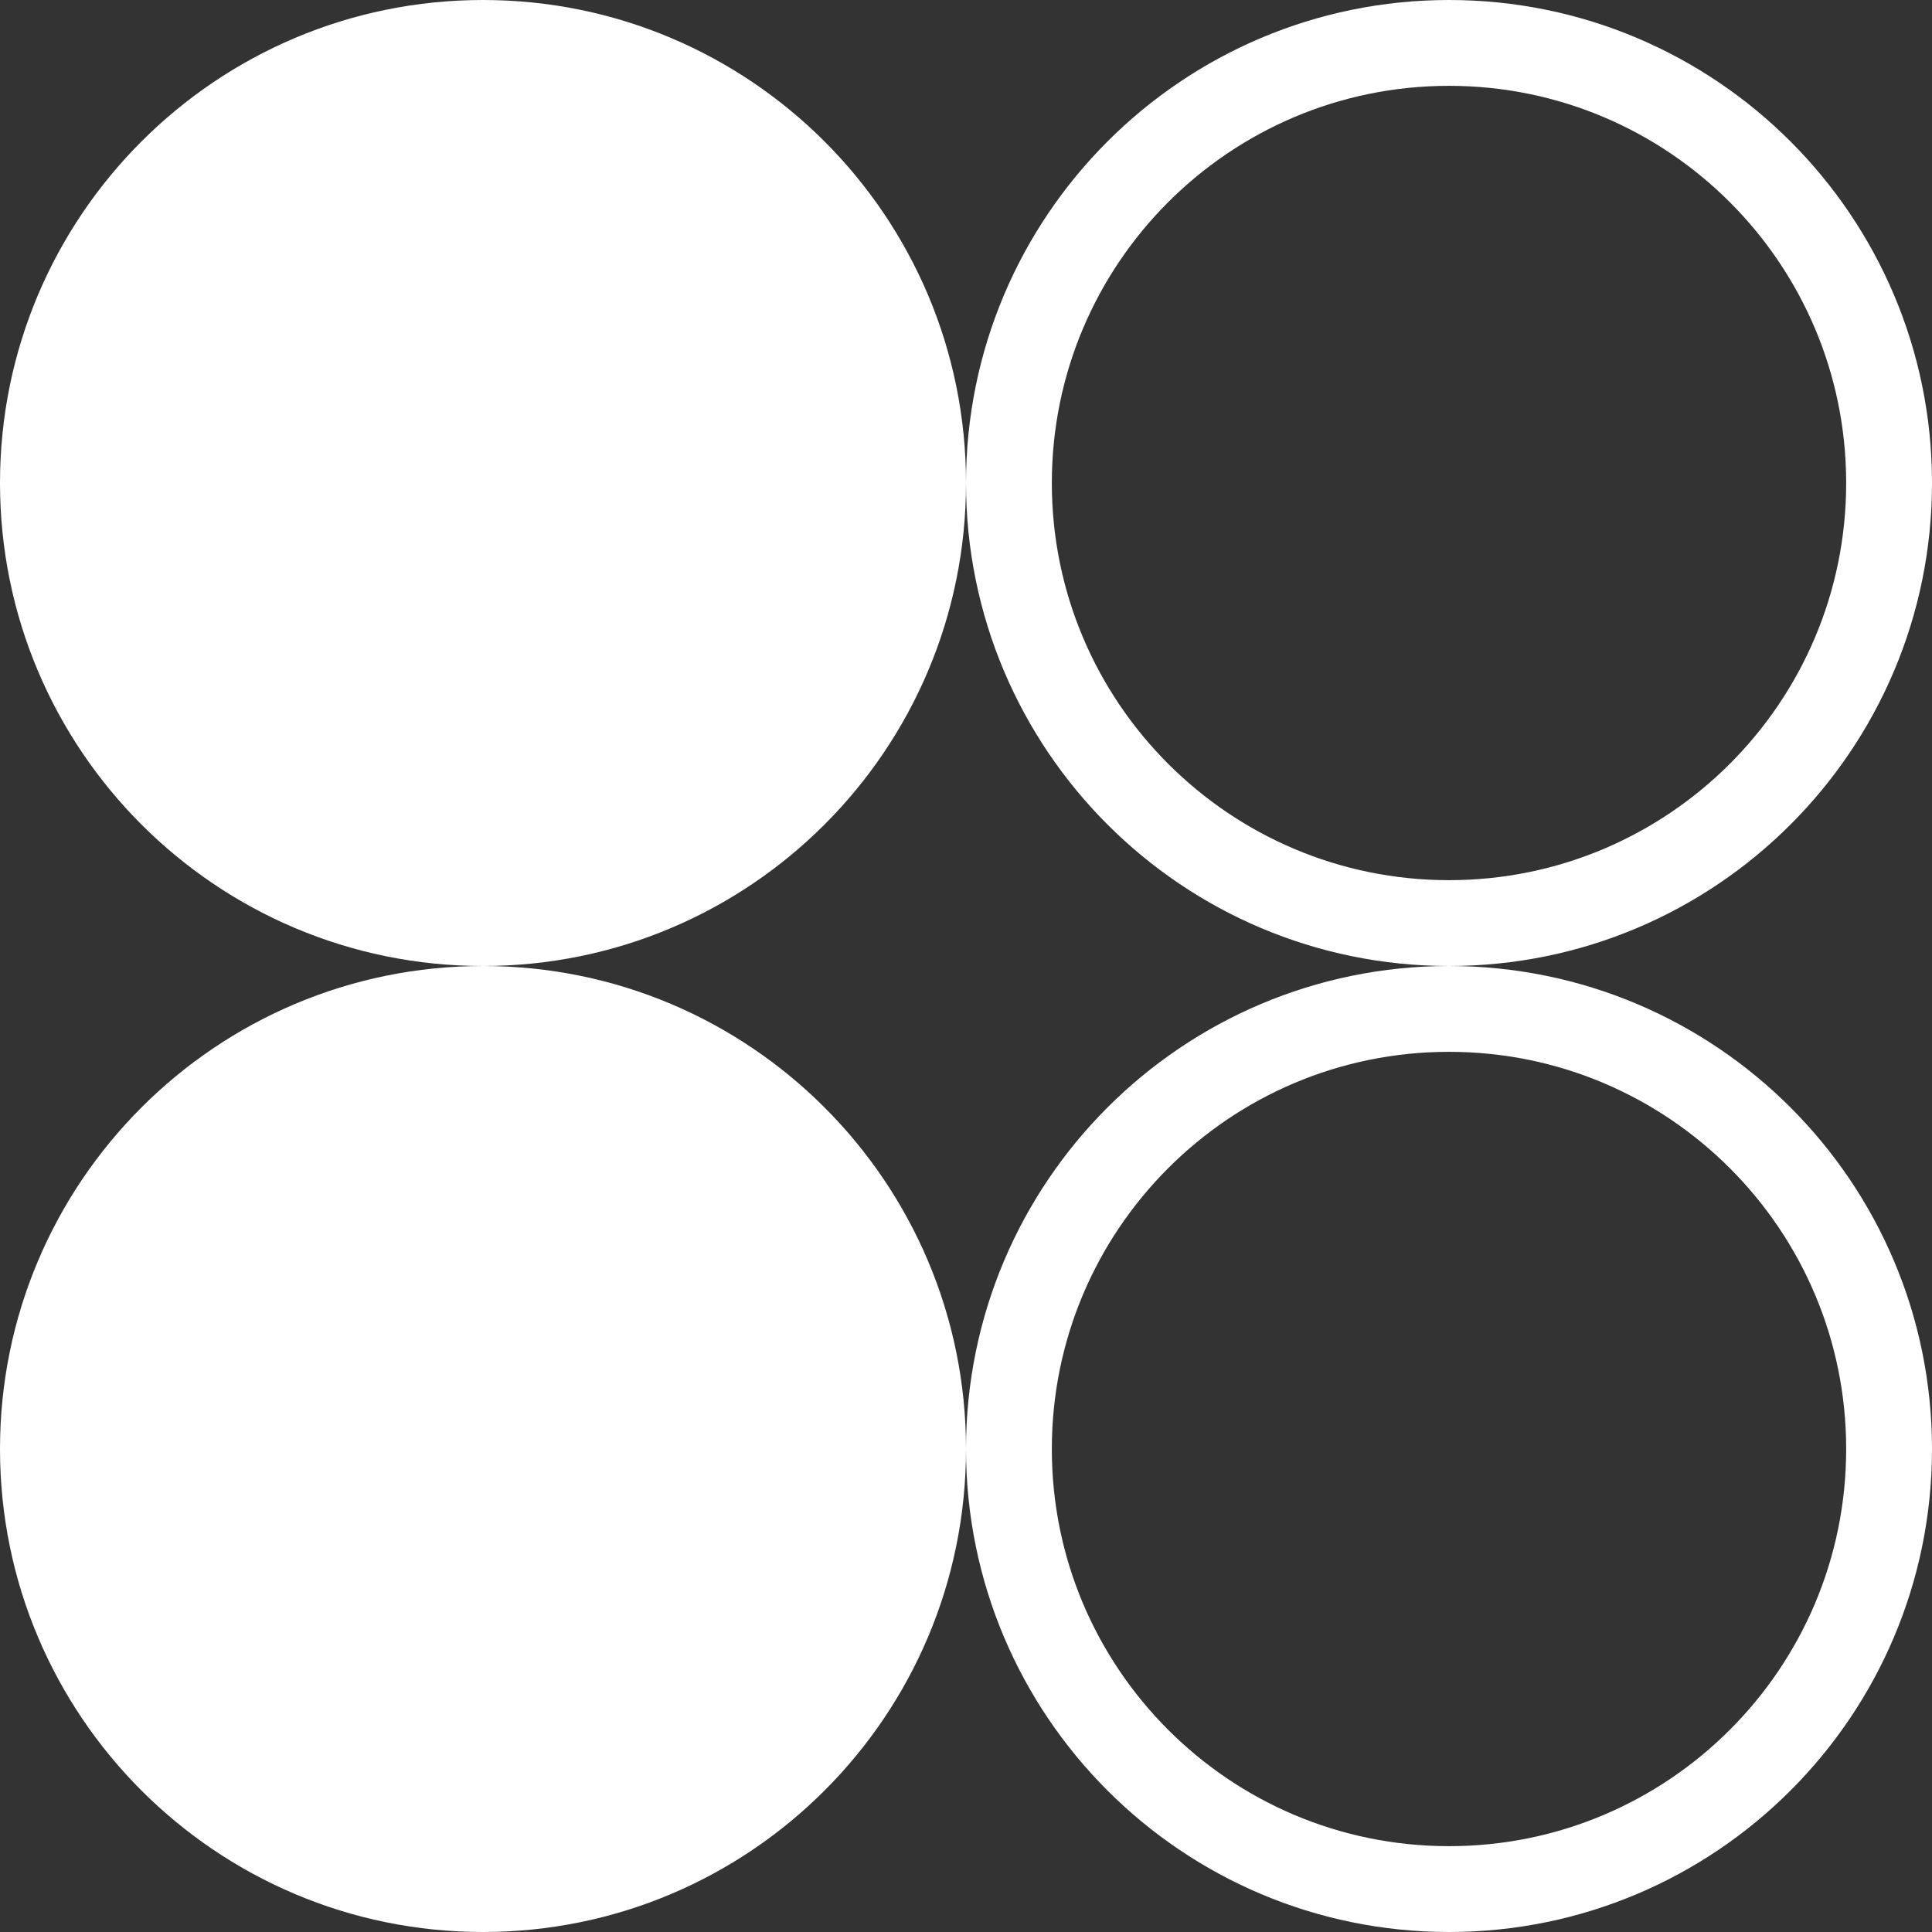 <svg width="28" height="28" viewBox="0 0 28 28" fill="none" xmlns="http://www.w3.org/2000/svg">
<rect x="0" y="0" width="28" height="28" fill="#333333" stroke="none"/>
<path d="M7 14C10.866 14 14 10.866 14 7C14 3.134 10.866 0 7 0C3.134 0 0 3.134 0 7C0 10.866 3.134 14 7 14Z" fill="white"/>
<path d="M21 13.378C24.522 13.378 27.378 10.522 27.378 7C27.378 3.478 24.522 0.622 21 0.622C17.478 0.622 14.622 3.478 14.622 7C14.622 10.522 17.478 13.378 21 13.378Z" stroke="white" stroke-width="1.244"/>
<path d="M21 27.378C24.522 27.378 27.378 24.522 27.378 21C27.378 17.478 24.522 14.622 21 14.622C17.478 14.622 14.622 17.478 14.622 21C14.622 24.522 17.478 27.378 21 27.378Z" stroke="white" stroke-width="1.244"/>
<path d="M7 28C10.866 28 14 24.866 14 21C14 17.134 10.866 14 7 14C3.134 14 0 17.134 0 21C0 24.866 3.134 28 7 28Z" fill="white"/>
</svg>

